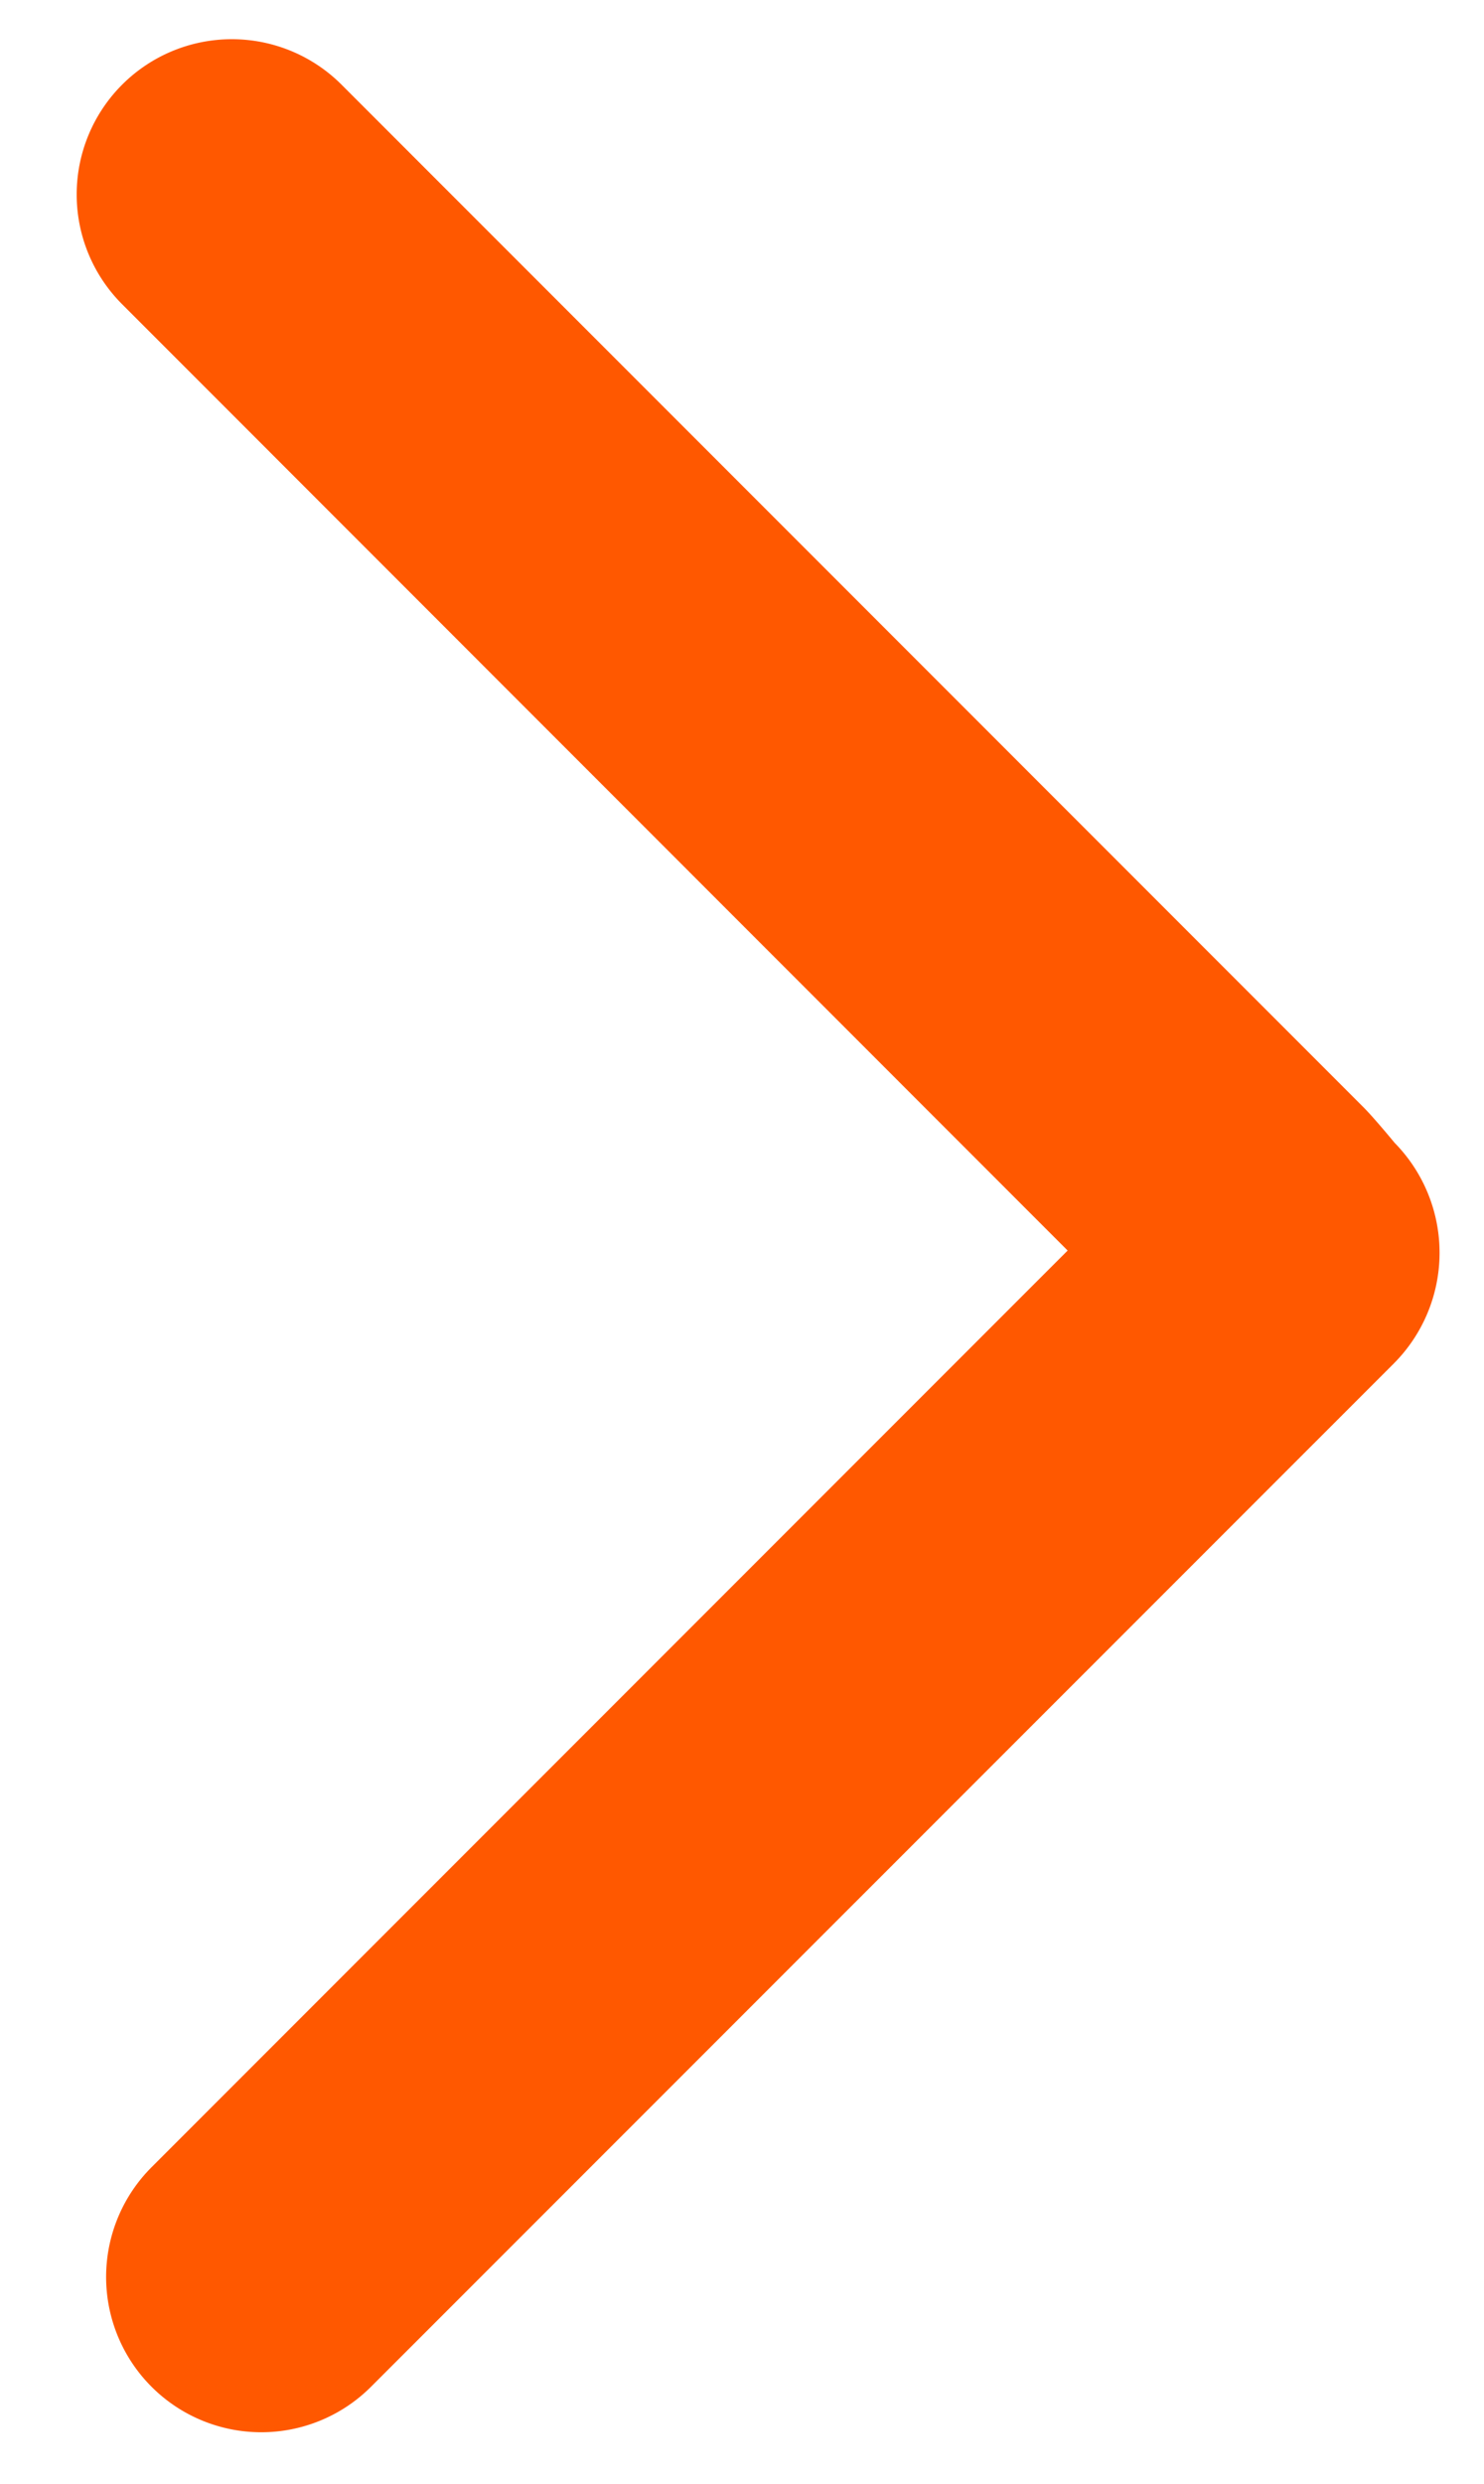 <svg id="Layer_1" data-name="Layer 1" xmlns="http://www.w3.org/2000/svg" viewBox="0 0 8.369 14"><defs><style>.cls-1{fill:#ff5800;}</style></defs><title>next</title><path class="cls-1" d="M7.865,6.441s-.112-.136-.173-.198L1.926.477A.875.875,0,0,0,.689,1.715l5.332,5.333-5.166,5.166a.875.875,0,0,0,1.237,1.238L7.859,7.686A.884.884,0,0,0,7.865,6.441Z"/></svg>
